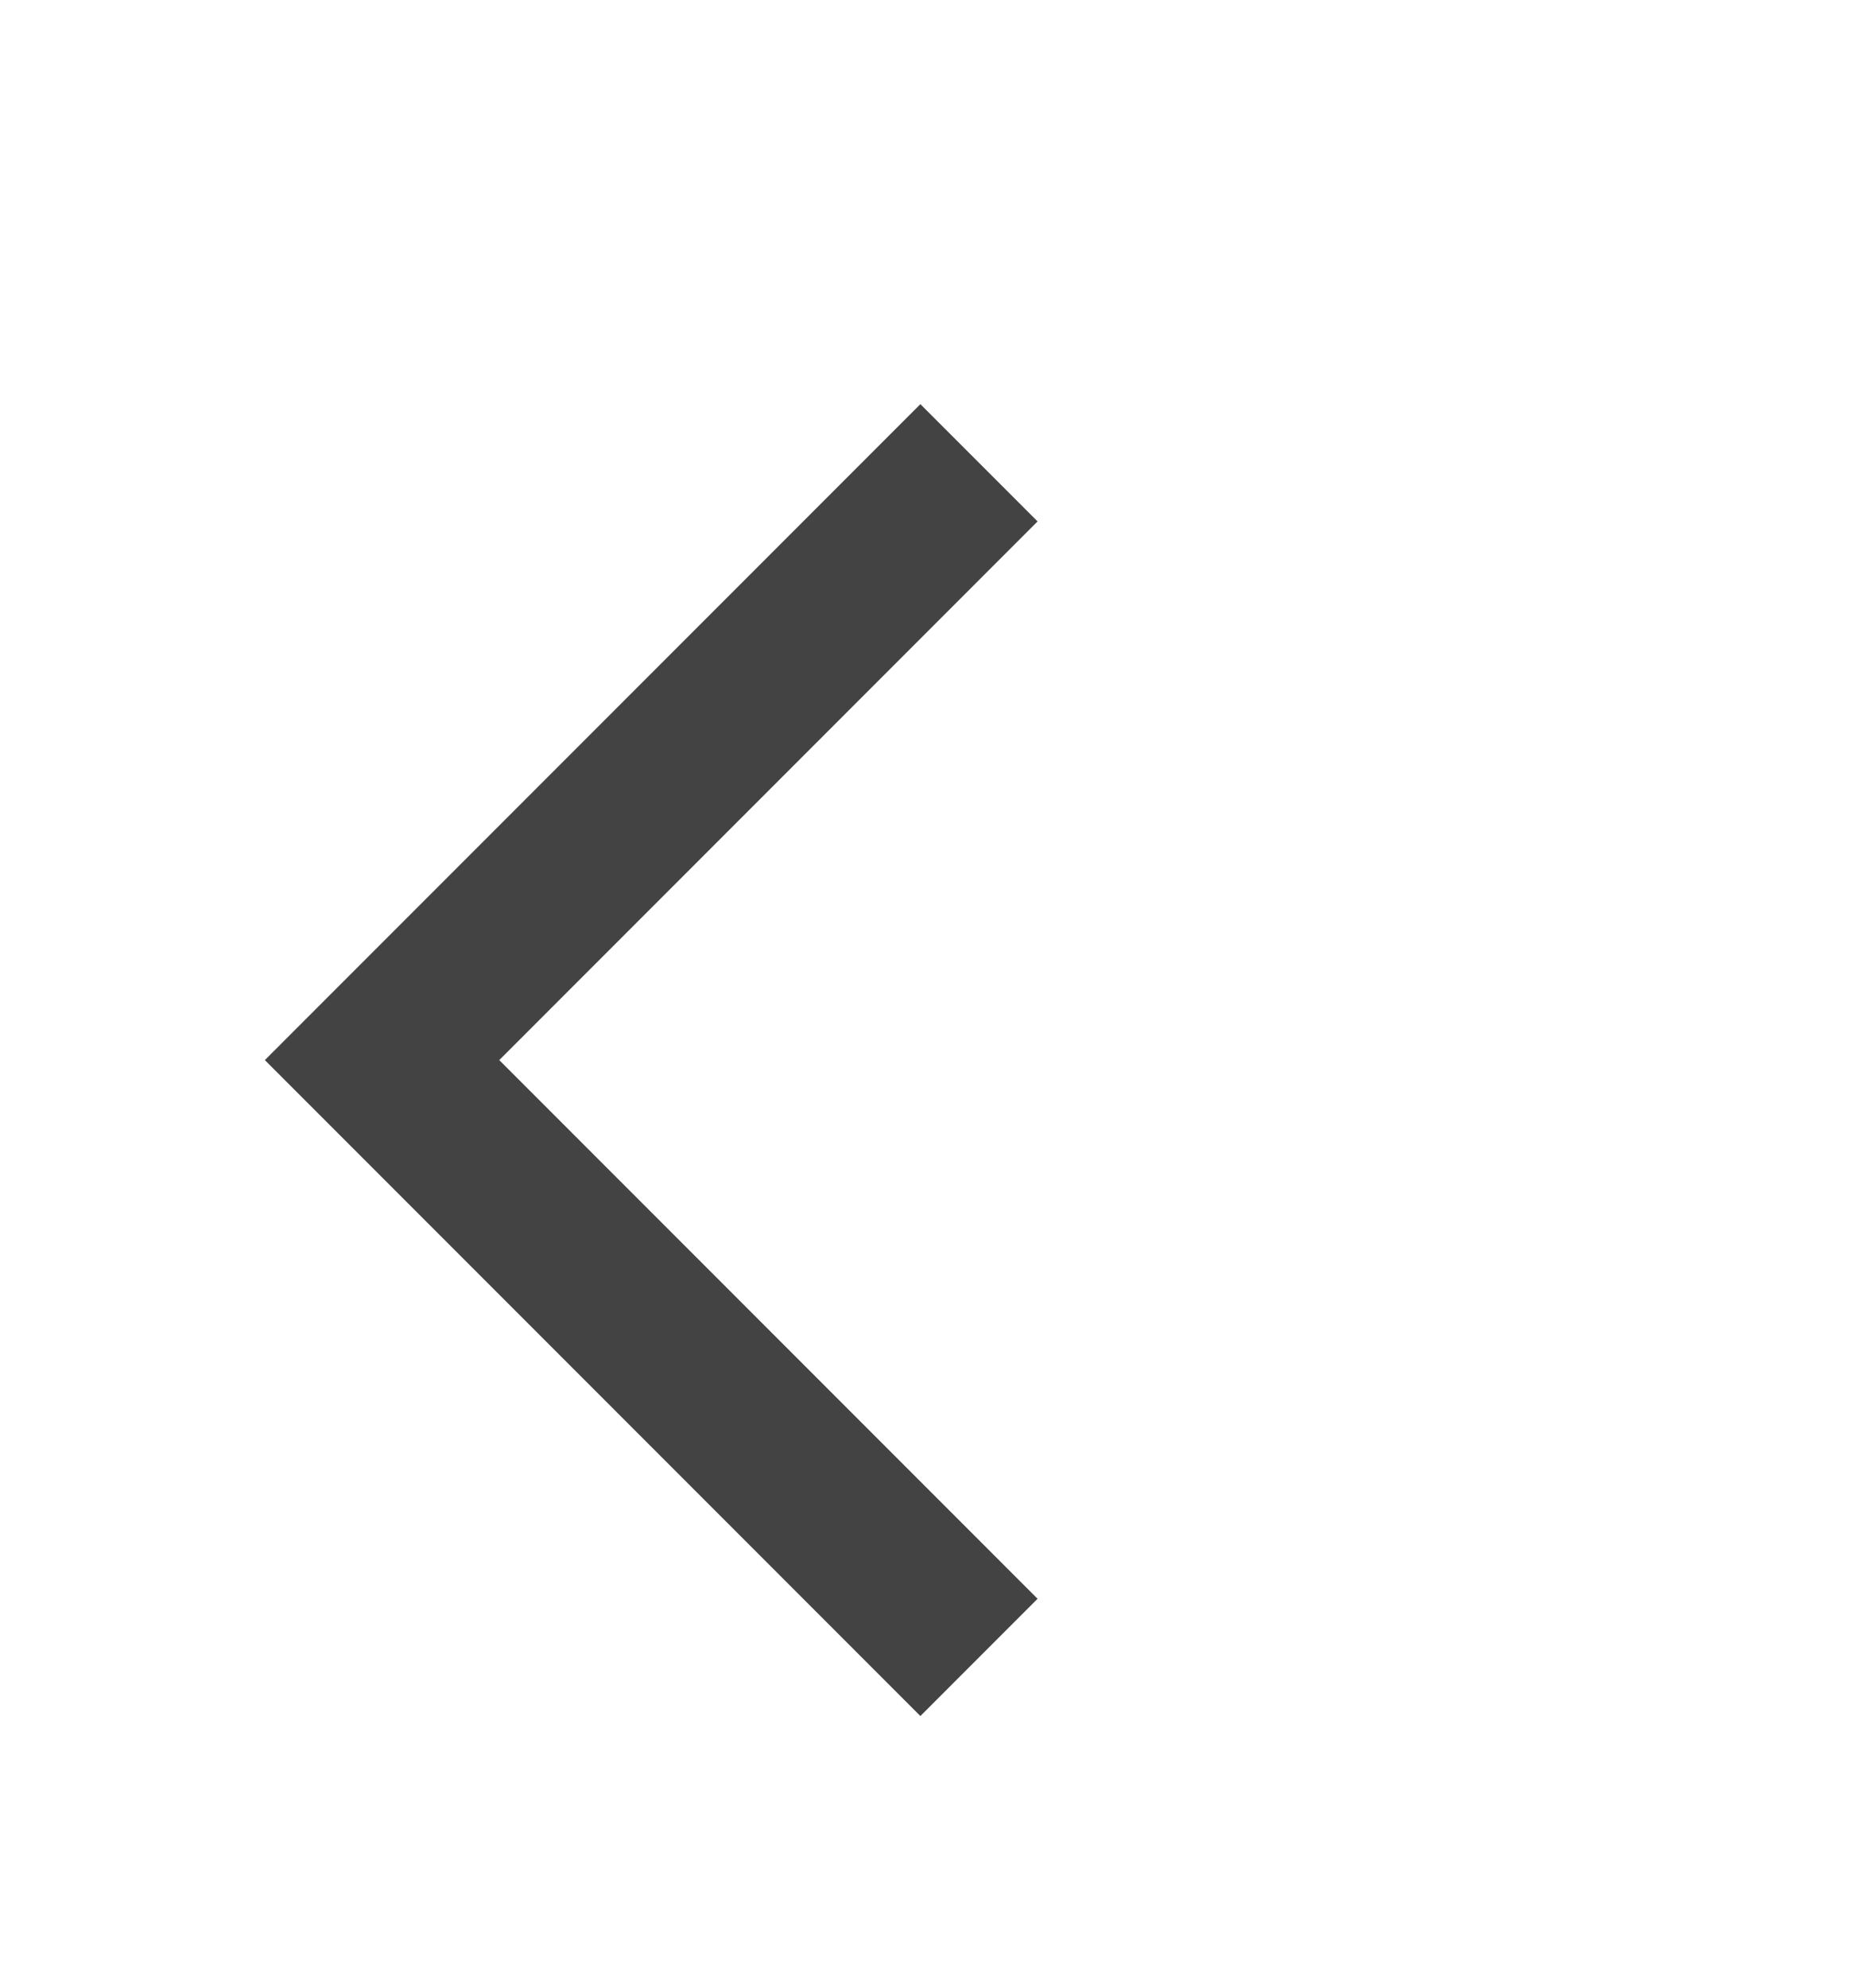 <svg width="28" height="30" viewBox="0 0 28 30" fill="none" xmlns="http://www.w3.org/2000/svg">
<g clip-path="url(#clip0_101_229)" filter="url(#filter0_d_101_229)">
<path d="M15.67 3.87L13.9 2.1L4 12L13.9 21.9L15.67 20.13L7.54 12L15.67 3.87Z" fill="#434343"/>
</g>
<defs>
<filter id="filter0_d_101_229" x="0" y="0" width="32" height="32" filterUnits="userSpaceOnUse" color-interpolation-filters="sRGB">
<feFlood flood-opacity="0" result="BackgroundImageFix"/>
<feColorMatrix in="SourceAlpha" type="matrix" values="0 0 0 0 0 0 0 0 0 0 0 0 0 0 0 0 0 0 127 0" result="hardAlpha"/>
<feOffset dy="4"/>
<feGaussianBlur stdDeviation="2"/>
<feComposite in2="hardAlpha" operator="out"/>
<feColorMatrix type="matrix" values="0 0 0 0 0 0 0 0 0 0 0 0 0 0 0 0 0 0 0.25 0"/>
<feBlend mode="normal" in2="BackgroundImageFix" result="effect1_dropShadow_101_229"/>
<feBlend mode="normal" in="SourceGraphic" in2="effect1_dropShadow_101_229" result="shape"/>
</filter>
<clipPath id="clip0_101_229">
<rect width="24" height="24" fill="white" transform="translate(4)"/>
</clipPath>
</defs>
</svg>
